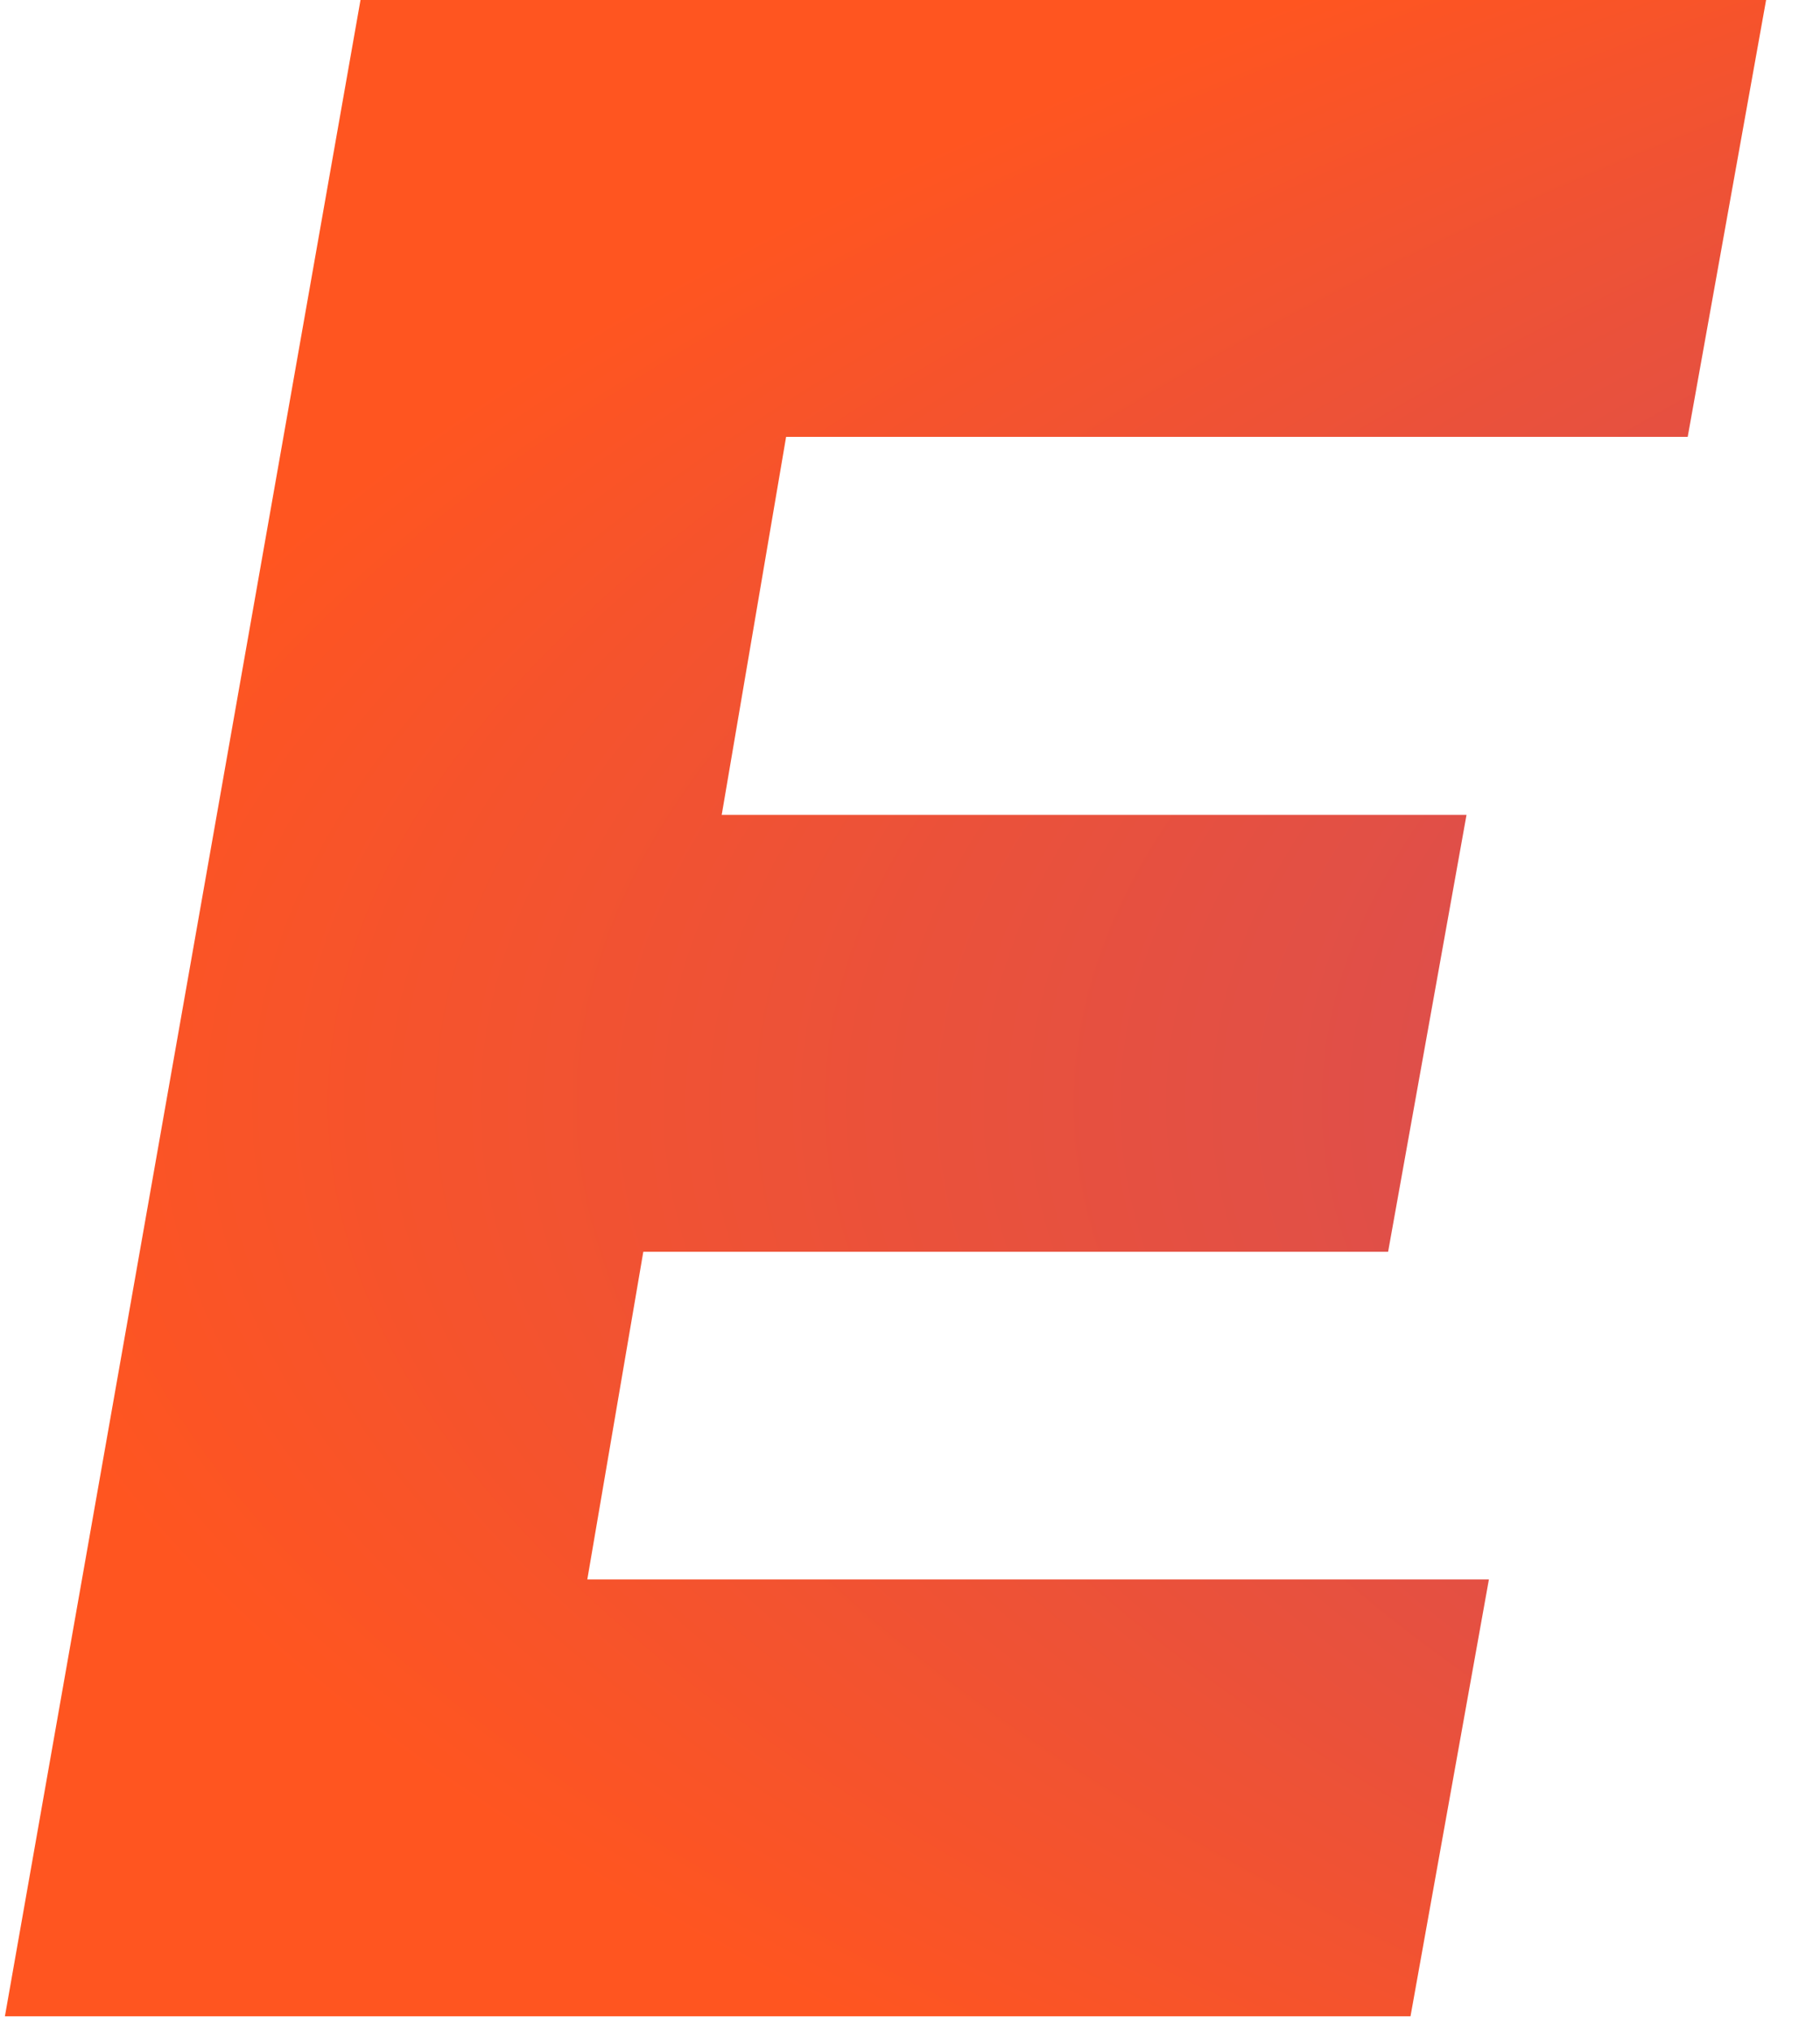 <svg width="26" height="29" viewBox="0 0 26 29" fill="none" xmlns="http://www.w3.org/2000/svg">
<path d="M20.15 28.8H0.07L5.15 0H25.23L24.11 6.24H11.23L10.31 11.64H20.95L19.83 17.88H9.19L8.39 22.56H21.27L20.15 28.8Z" fill="url(#paint0_radial_1_20)"/>
<defs>
<radialGradient id="paint0_radial_1_20" cx="0" cy="0" r="1" gradientUnits="userSpaceOnUse" gradientTransform="translate(113.31 15.8) rotate(90) scale(29 114)">
<stop stop-color="#5135FF"/>
<stop offset="1" stop-color="#FF5520"/>
</radialGradient>
</defs>
</svg>
